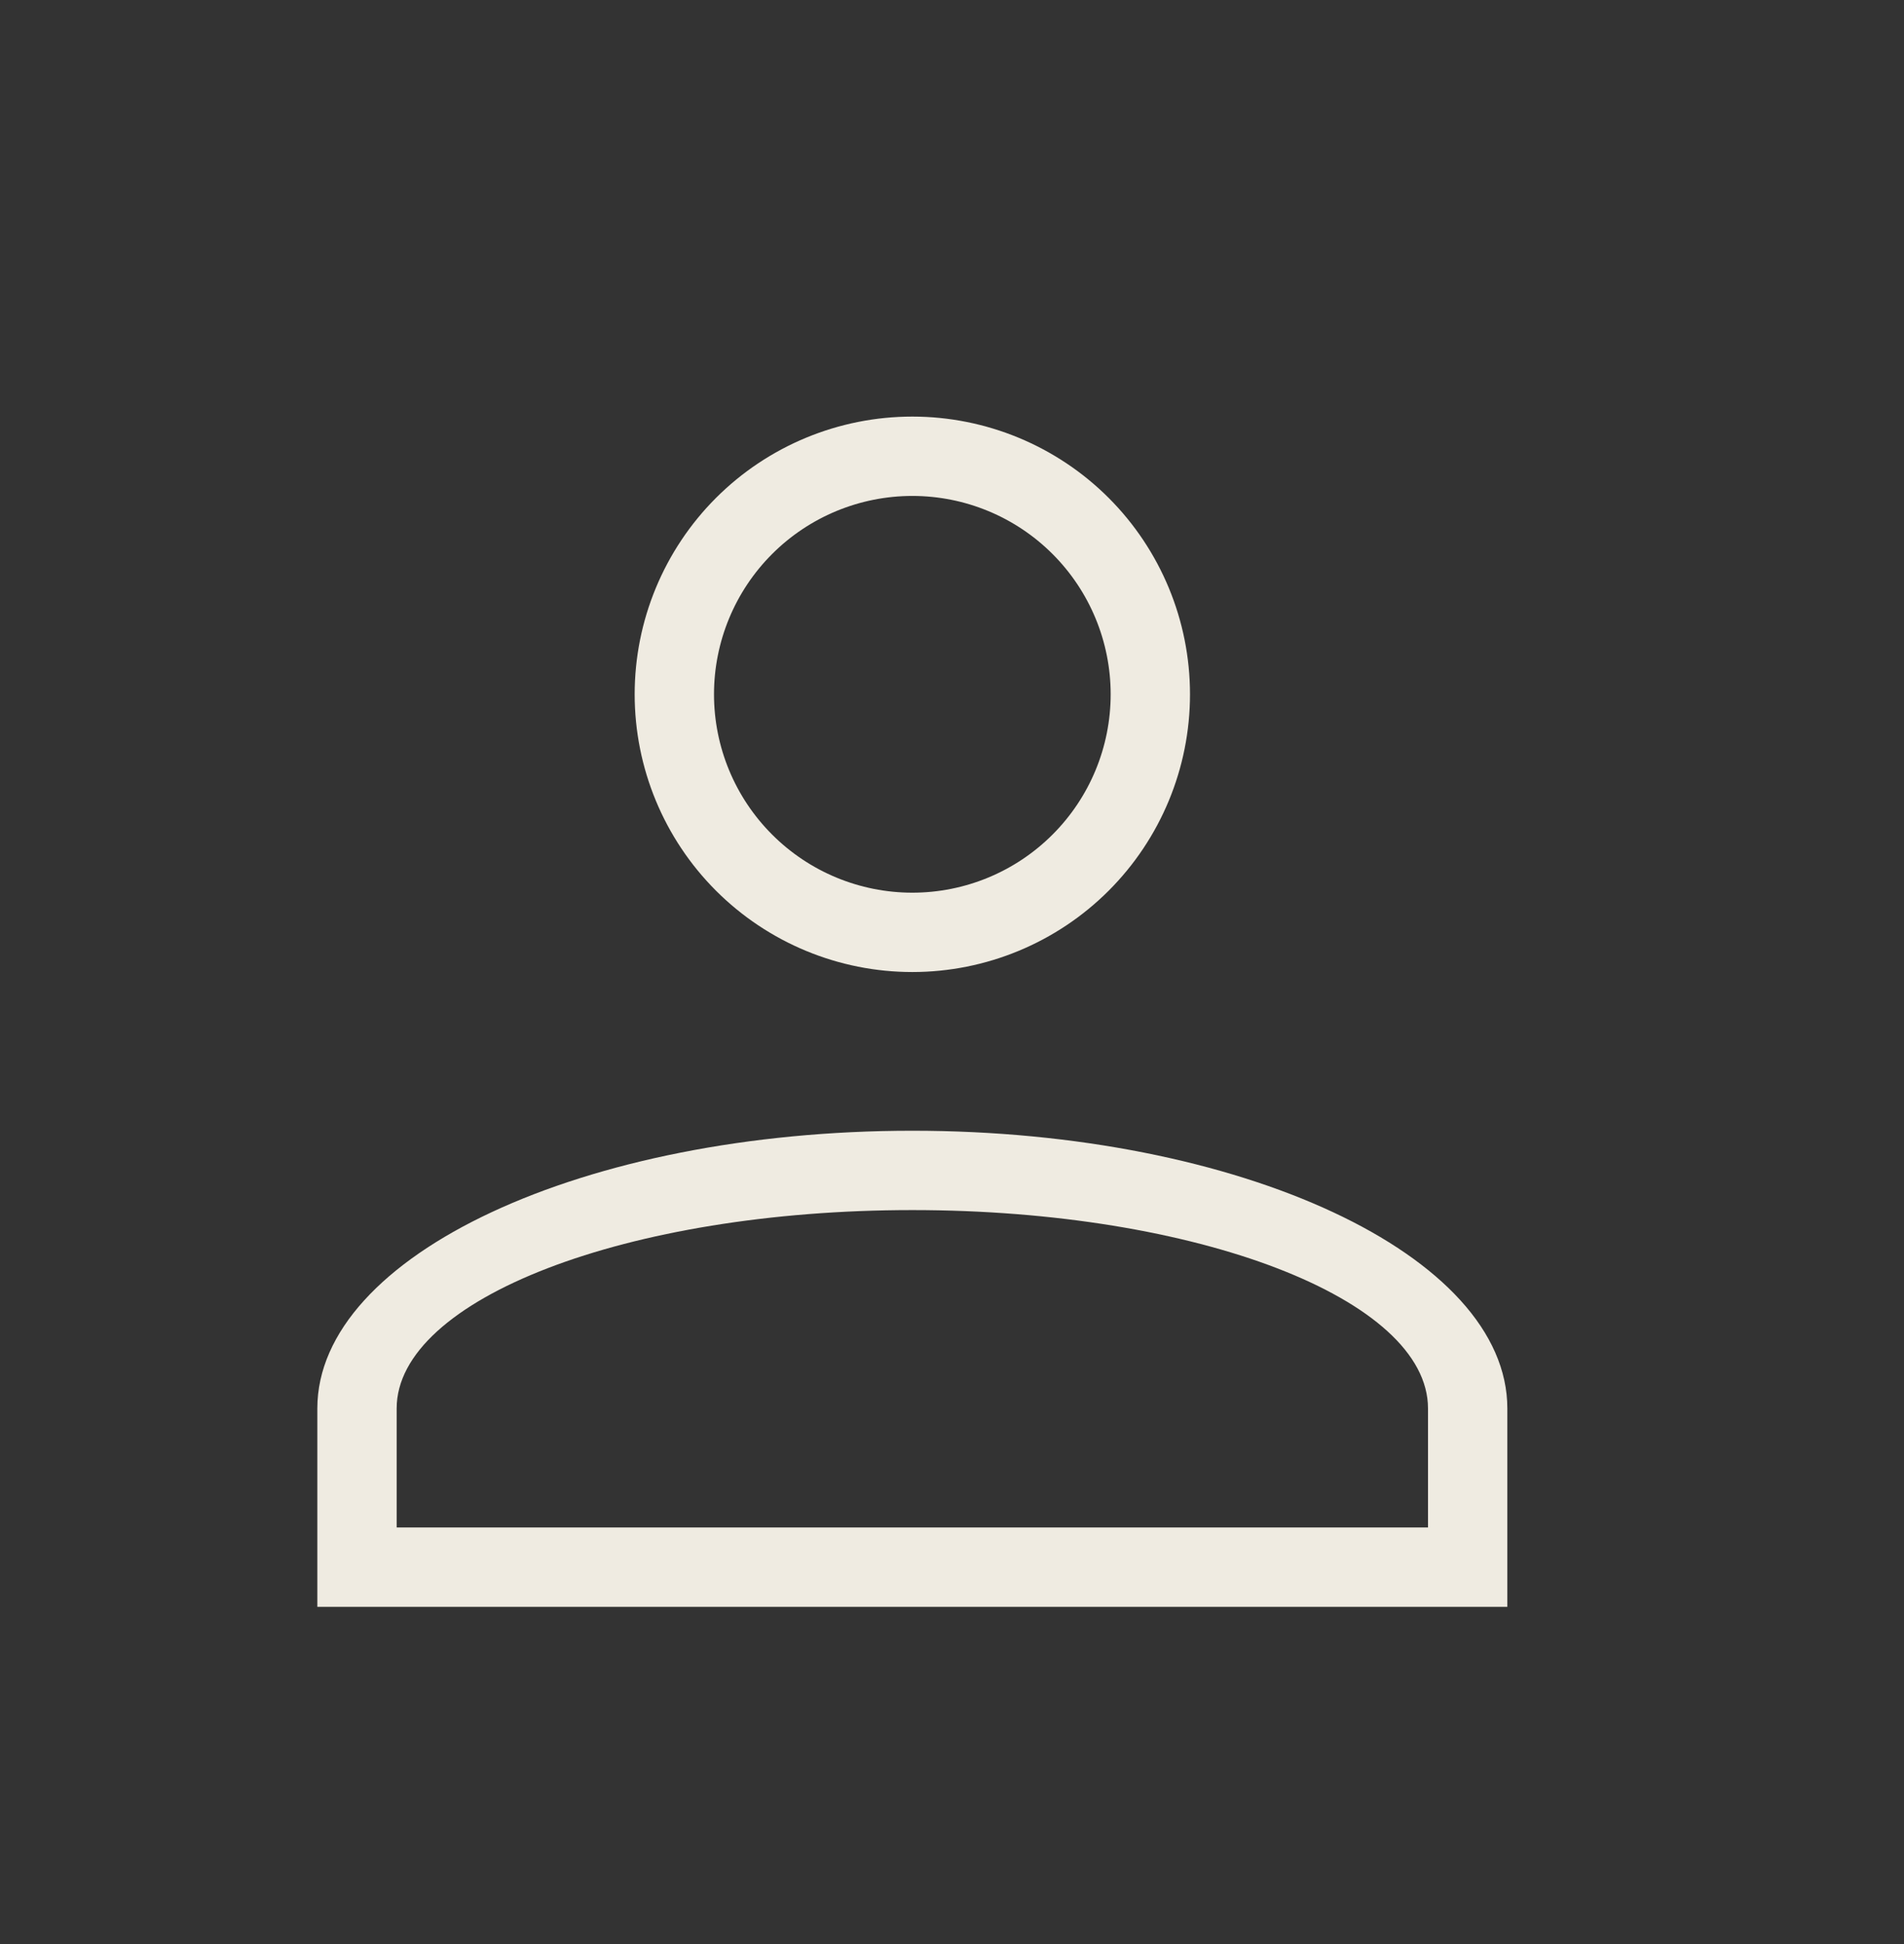 <svg width="48" height="49" viewBox="0 0 48 49" fill="none" xmlns="http://www.w3.org/2000/svg">
<rect x="0" y="0" width="48" height="49" fill="#333333" stroke="none"/>
<path d="M23 28.5C31.28 28.5 38 31.64 38 35.5V40.5H8V35.5C8 31.64 14.72 28.5 23 28.5ZM36 35.5C36 32.74 30.18 30.5 23 30.5C15.82 30.5 10 32.74 10 35.5V38.5H36V35.5ZM23 10.5C24.857 10.5 26.637 11.238 27.95 12.55C29.262 13.863 30 15.643 30 17.5C30 19.357 29.262 21.137 27.95 22.45C26.637 23.762 24.857 24.5 23 24.5C21.143 24.5 19.363 23.762 18.05 22.45C16.738 21.137 16 19.357 16 17.5C16 15.643 16.738 13.863 18.05 12.55C19.363 11.238 21.143 10.5 23 10.5ZM23 12.5C21.674 12.5 20.402 13.027 19.465 13.964C18.527 14.902 18 16.174 18 17.5C18 18.826 18.527 20.098 19.465 21.035C20.402 21.973 21.674 22.5 23 22.5C24.326 22.5 25.598 21.973 26.535 21.035C27.473 20.098 28 18.826 28 17.5C28 16.174 27.473 14.902 26.535 13.964C25.598 13.027 24.326 12.5 23 12.5Z" fill="#EFEBE1"/>
</svg>
